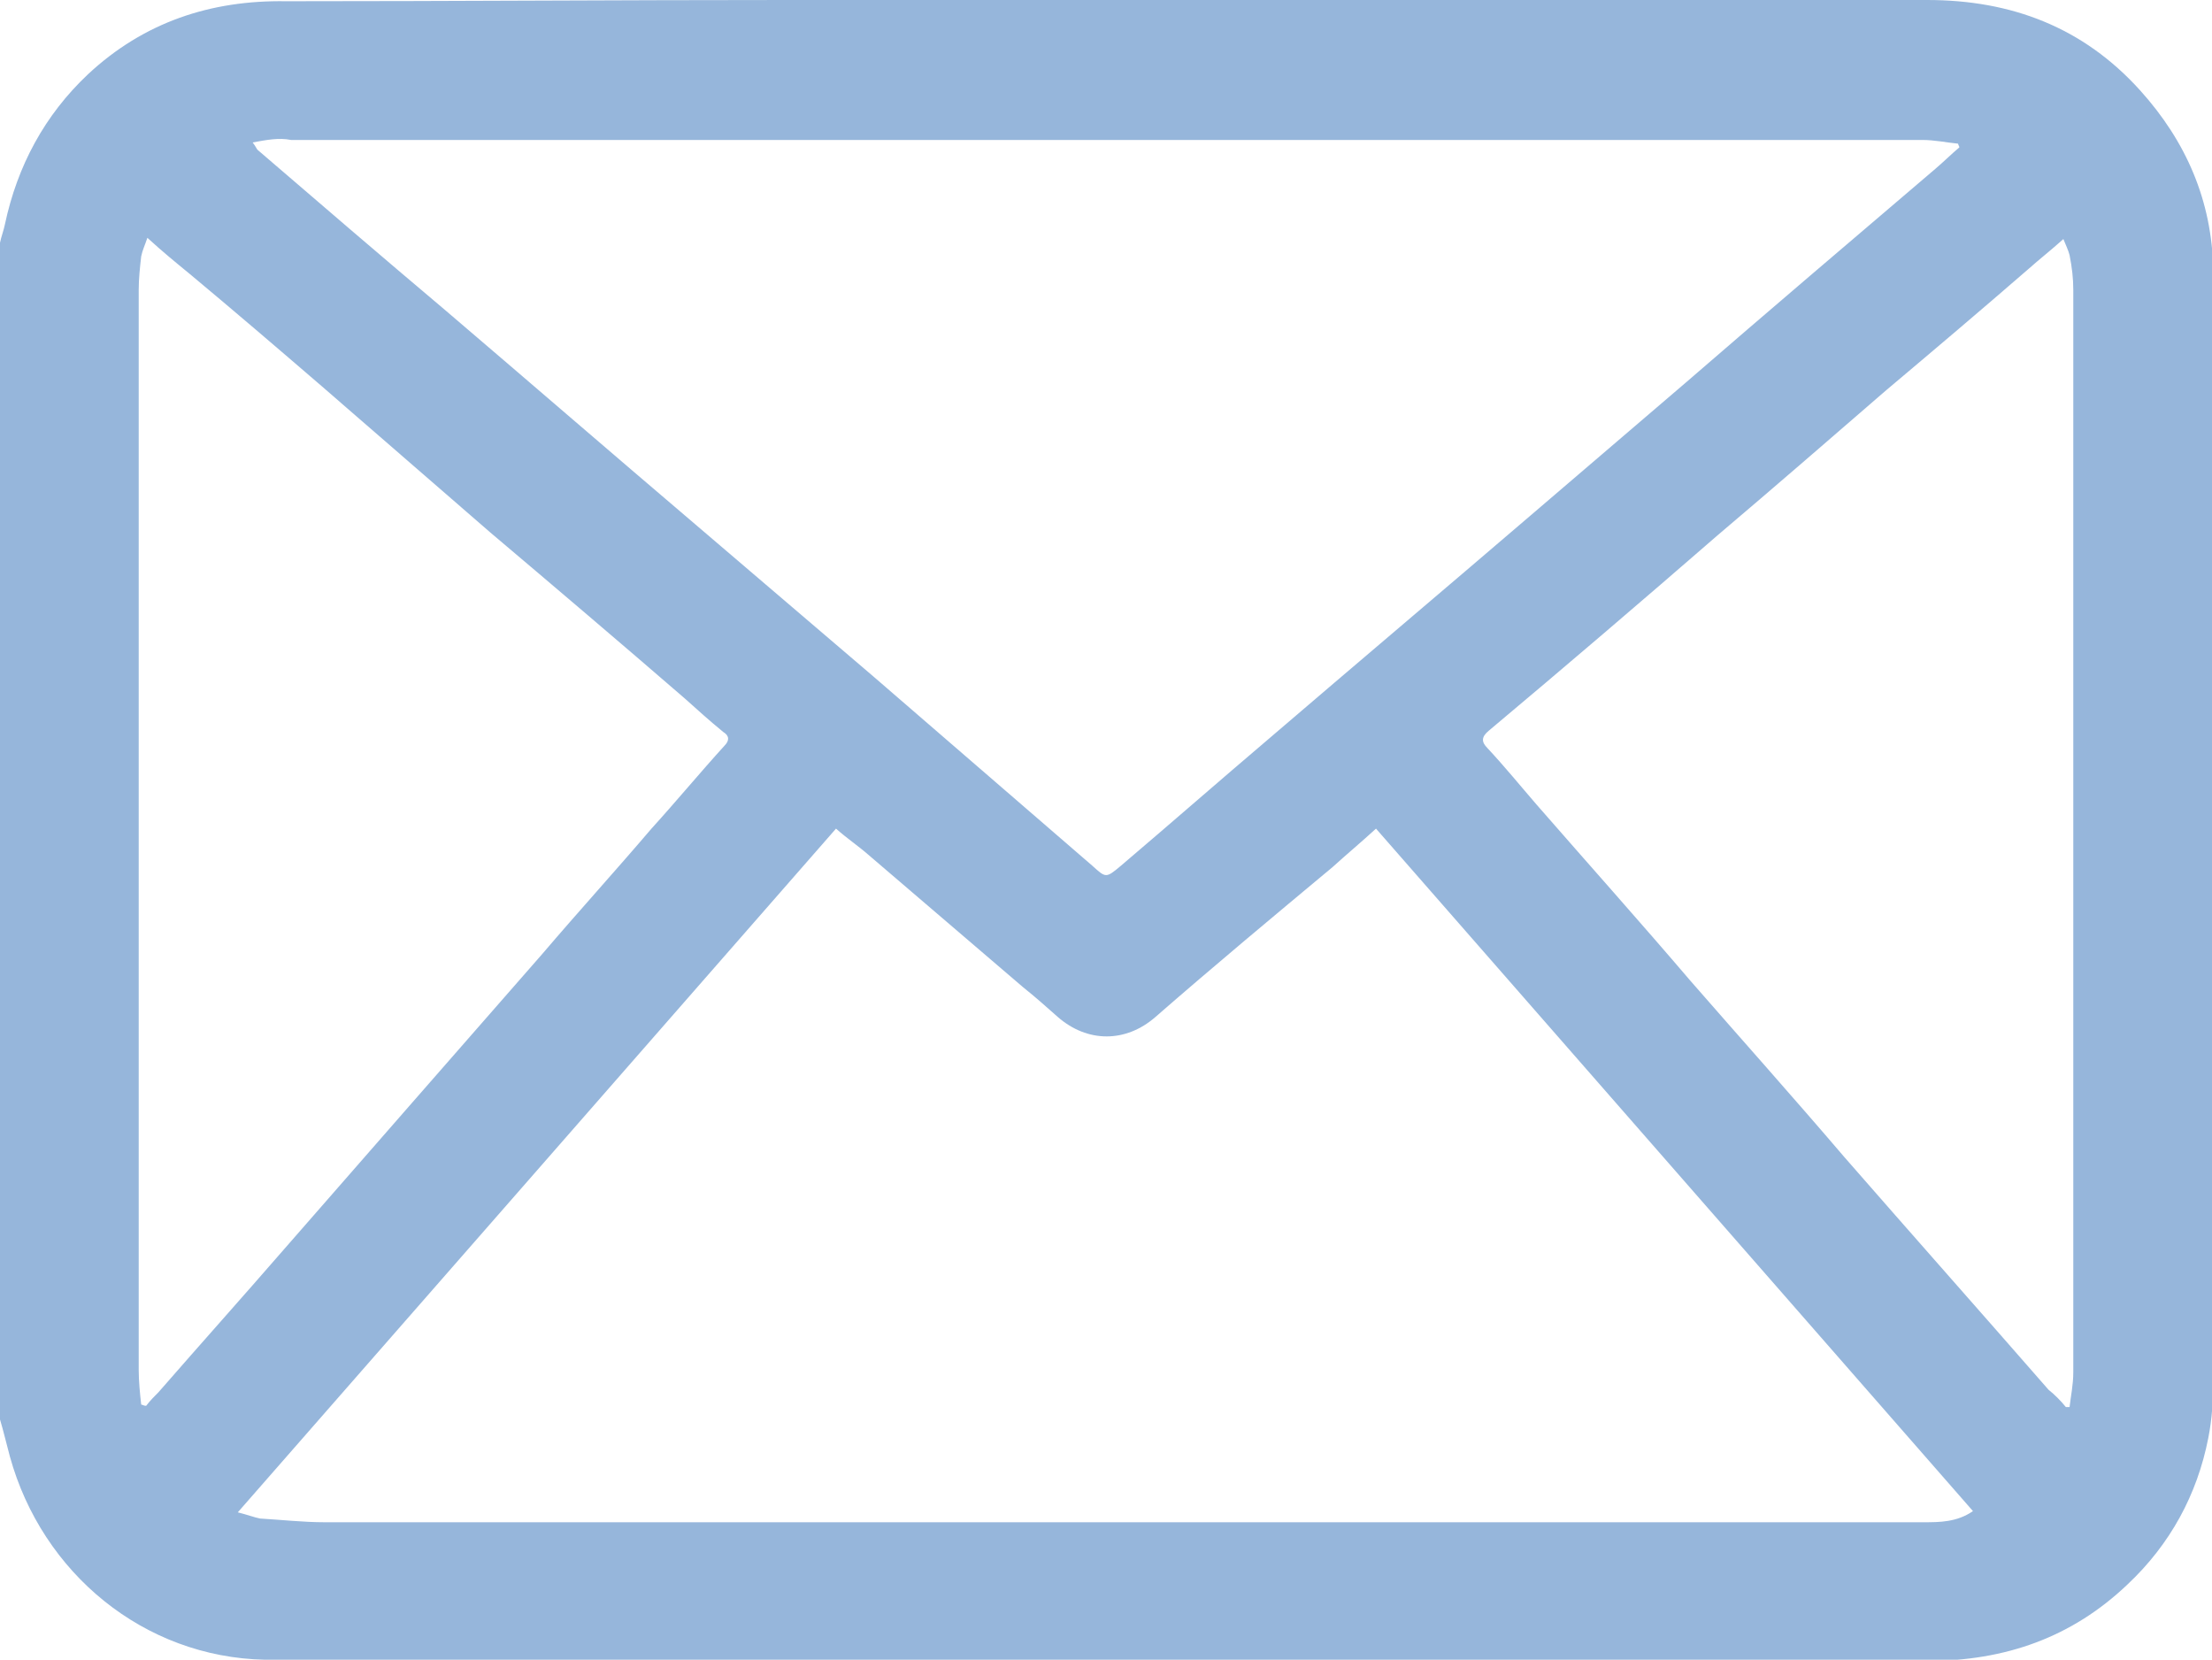 <?xml version="1.0" encoding="utf-8"?>
<!-- Generator: Adobe Illustrator 25.2.0, SVG Export Plug-In . SVG Version: 6.00 Build 0)  -->
<svg version="1.1" id="Layer_1" xmlns="http://www.w3.org/2000/svg" xmlns:xlink="http://www.w3.org/1999/xlink" x="0px" y="0px"
	 viewBox="0 0 178.6 134" style="enable-background:new 0 0 178.6 134;" xml:space="preserve">
<style type="text/css">
	.st0{clip-path:url(#SVGID_2_);fill:#96B6DB;}
</style>
<g>
	<defs>
		<rect id="SVGID_1_" y="0" width="178.6" height="134"/>
	</defs>
	<clipPath id="SVGID_2_">
		<use xlink:href="#SVGID_1_"  style="overflow:visible;"/>
	</clipPath>
	<path class="st0" d="M11.4,113.4c0.1,0,0.2,0.1,0.4,0.1c0.3-0.4,0.7-0.8,1-1.1c3.4-3.9,6.8-7.7,10.1-11.5c3.5-4,6.9-7.9,10.4-11.9
		c3.5-4,7-8,10.5-12c2.9-3.4,5.9-6.7,8.8-10.1c2-2.2,3.9-4.5,5.9-6.7c0.4-0.4,0.4-0.8-0.1-1.1c-1.1-0.9-2.1-1.8-3.1-2.7
		c-5.2-4.5-10.5-9-15.7-13.4C35,39,30.5,35.1,26,31.2c-3.6-3.1-7.1-6.1-10.7-9.1c-1.1-0.9-2.2-1.8-3.4-2.9c-0.2,0.6-0.4,1-0.5,1.5
		c-0.1,0.9-0.2,1.8-0.2,2.7c0,7.6,0,15.1,0,22.7c0,21.5,0,43,0,64.5C11.2,111.5,11.3,112.5,11.4,113.4 M166.8,113.6
		c0.1,0,0.2,0,0.3,0c0.1-0.9,0.3-1.8,0.3-2.8c0-29.1,0-58.3,0-87.4c0-0.9-0.1-1.8-0.3-2.8c-0.1-0.4-0.3-0.8-0.5-1.3
		c-1,0.9-1.9,1.6-2.8,2.4c-3.8,3.3-7.7,6.6-11.5,9.8c-4.5,3.9-9,7.8-13.6,11.7c-6.1,5.3-12.3,10.6-18.5,15.8
		c-0.6,0.5-0.6,0.9-0.1,1.4c1.4,1.5,2.7,3.1,4,4.6c4.1,4.7,8.3,9.4,12.4,14.2c4.1,4.7,8.3,9.4,12.4,14.2c5.5,6.3,11,12.5,16.5,18.8
		C165.9,112.6,166.4,113.1,166.8,113.6 M20.4,11.5c0.3,0.4,0.3,0.5,0.4,0.6c5,4.3,10,8.6,15.1,12.9c6.8,5.8,13.5,11.6,20.2,17.3
		c4.8,4.1,9.6,8.2,14.4,12.3c5.9,5.1,11.8,10.2,17.7,15.3c1.1,1,1.1,1,2.3,0c4-3.4,8-6.9,12-10.3c7-6,14.1-12,21.1-18
		c4.2-3.6,8.3-7.1,12.5-10.7c6.7-5.8,13.4-11.5,20.2-17.3c0.7-0.6,1.3-1.2,1.9-1.7c0-0.1-0.1-0.2-0.1-0.3c-1-0.1-1.9-0.3-2.9-0.3
		c-7.7,0-15.5,0-23.2,0c-36.2,0-72.3,0-108.5,0C22.5,11.1,21.5,11.3,20.4,11.5 M67.5,66.9c-16.1,18.4-32.1,36.7-48.3,55.2
		c0.8,0.2,1.3,0.4,1.8,0.5c1.7,0.1,3.5,0.3,5.2,0.3c37.4,0,74.8,0,112.2,0c5.6,0,11.2,0,16.9,0c1.3,0,2.7,0,4-0.9
		c-16.1-18.4-32.1-36.7-48.2-55.1c-1.2,1.1-2.4,2.1-3.5,3.1C102.8,74,98,78,93.3,82.1c-2.4,2.1-5.5,2.1-7.9,0
		c-0.9-0.8-1.8-1.6-2.8-2.4c-4.2-3.6-8.3-7.1-12.5-10.7C69.3,68.3,68.4,67.7,67.5,66.9 M0,114.6V19.6c0.1-0.5,0.3-1,0.4-1.5
		c1-4.7,3.2-8.8,6.7-12.1c4.5-4.2,9.9-6,16-5.9C36.6,0.1,50,0,63.5,0c30.7,0,61.4,0,92.1,0c6.8,0,12.6,2.2,17.2,7.3
		c3.7,4.1,5.8,8.9,5.9,14.5c0.1,29.9,0,59.8,0,89.7c0,1.5-0.1,3.1-0.4,4.6c-0.9,4.6-3.1,8.6-6.5,11.8c-4.5,4.3-9.9,6.2-16.2,6.2
		c-34.6,0-69.1,0-103.7,0c-10.2,0-20.3,0.1-30.5-0.1c-9.8-0.2-18-7-20.6-16.4C0.5,116.5,0.3,115.6,0,114.6"/>
</g>
</svg>
